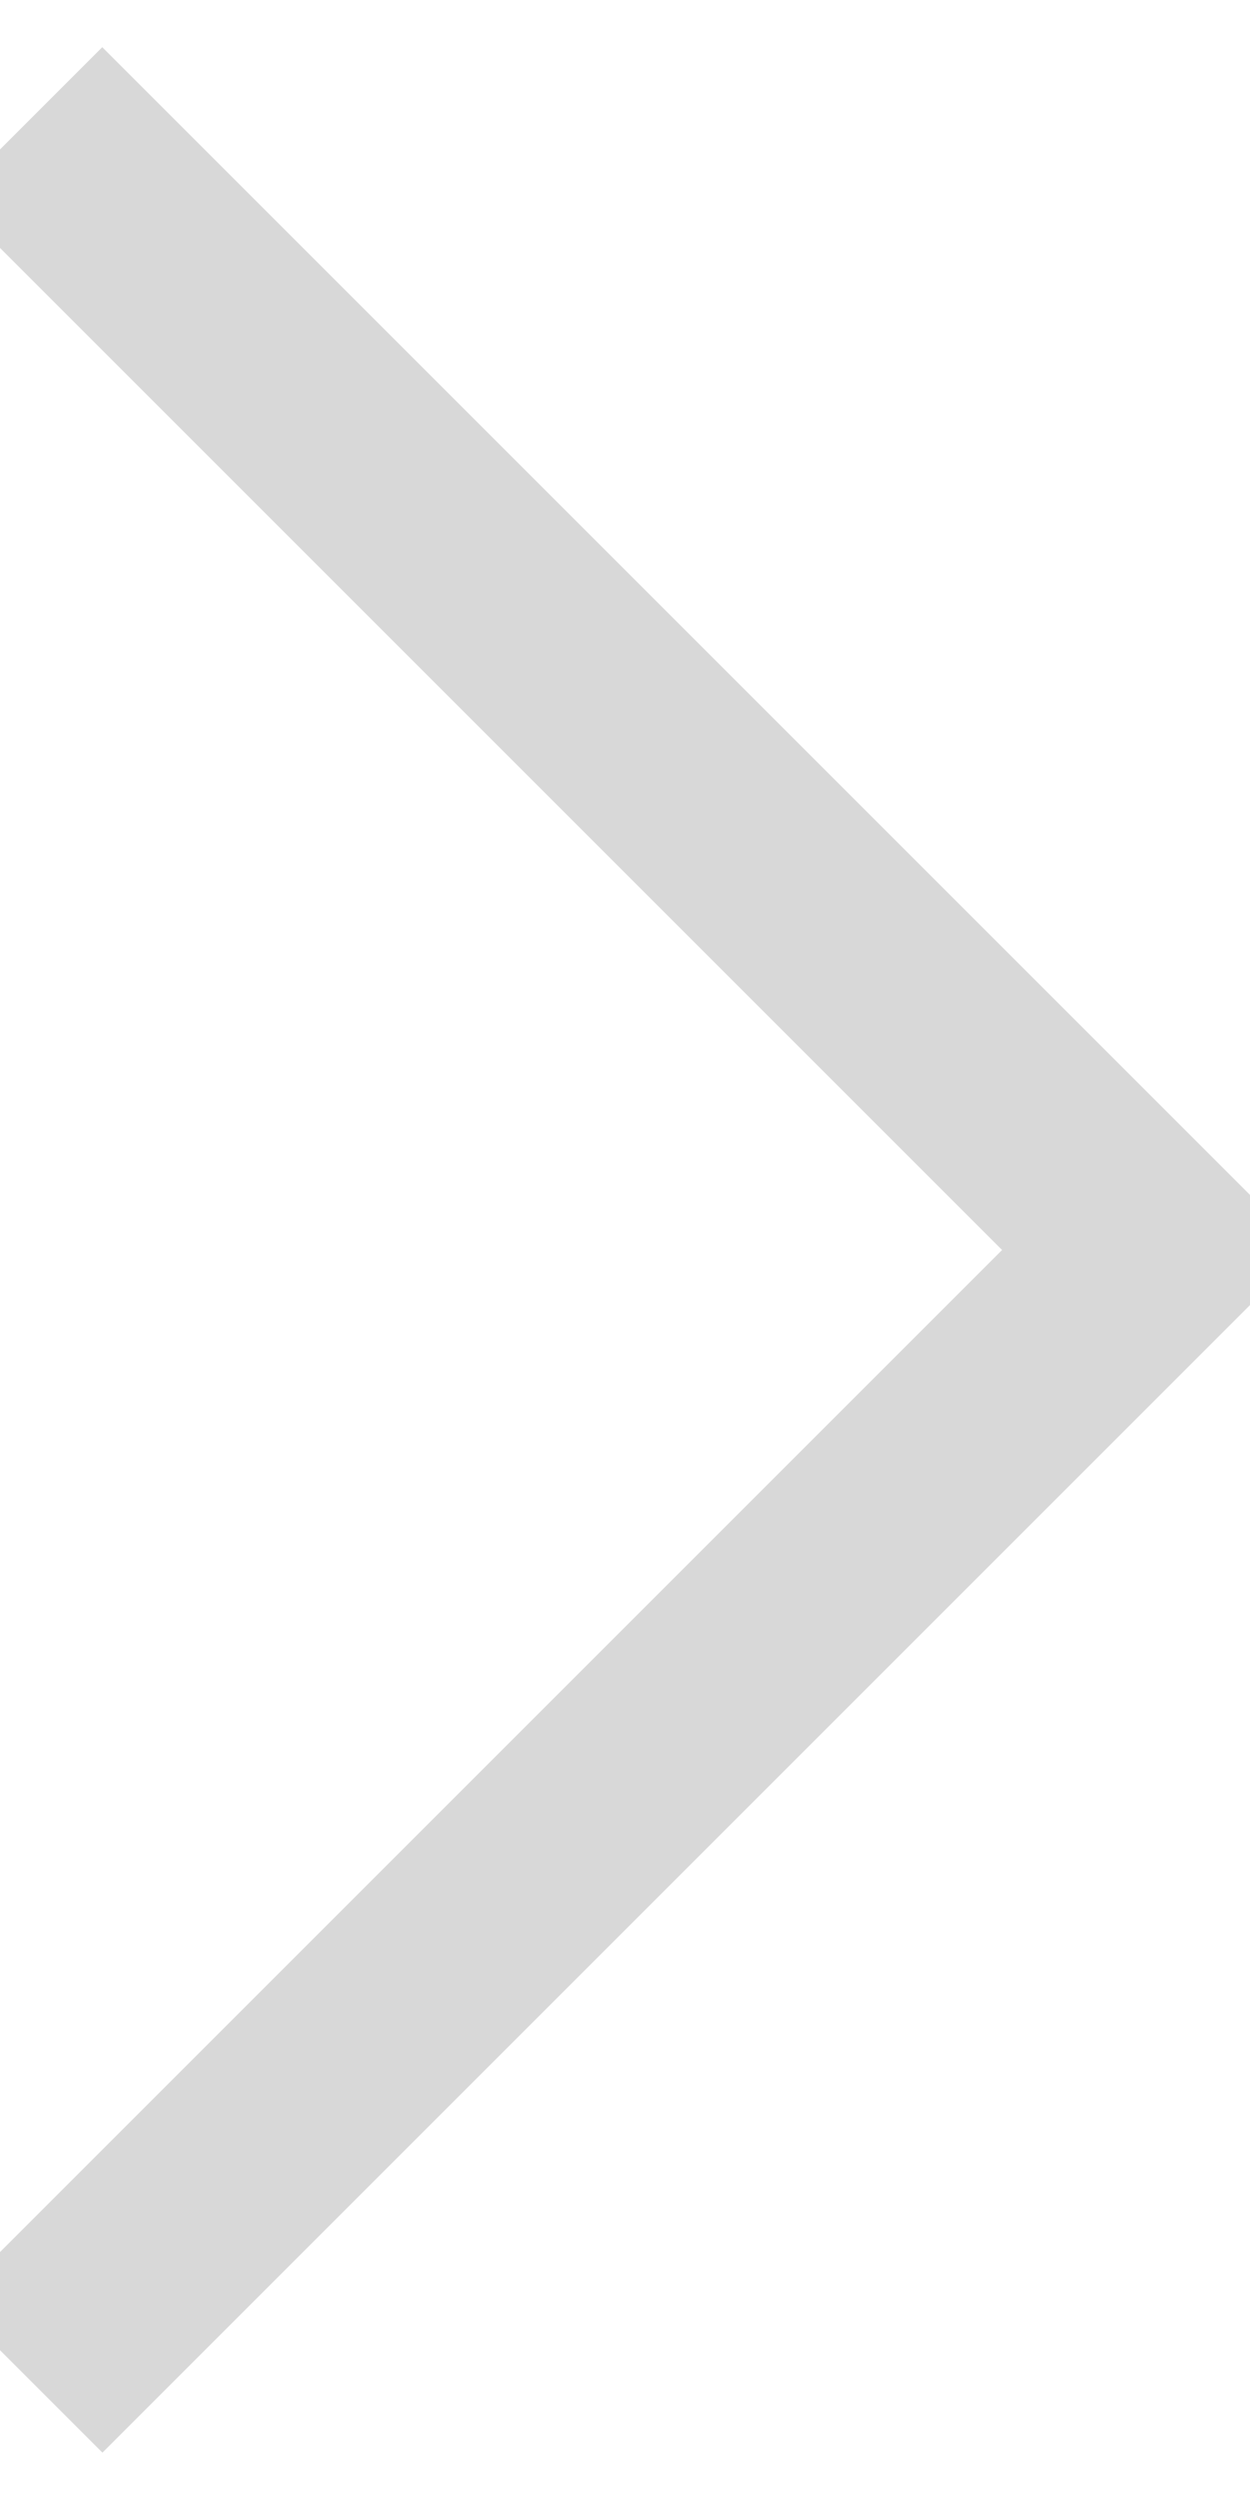 <?xml version="1.0" encoding="UTF-8" standalone="no"?>
<svg width="5px" height="10px" viewBox="0 0 5 10" version="1.1" xmlns="http://www.w3.org/2000/svg" xmlns:xlink="http://www.w3.org/1999/xlink" xmlns:sketch="http://www.bohemiancoding.com/sketch/ns">
    <!-- Generator: Sketch 3.3.3 (12081) - http://www.bohemiancoding.com/sketch -->
    <title>Rectangle 1 + Rectangle 1 Copy</title>
    <desc>Created with Sketch.</desc>
    <defs></defs>
    <g id="Page-1" stroke="none" stroke-width="1" fill="none" fill-rule="evenodd" sketch:type="MSPage">
        <g id="Artboard-1" sketch:type="MSArtboardGroup" transform="translate(-212, -192)" fill="#D8D8D8">
            <g id="Rectangle-1-+-Rectangle-1-Copy-+-Rectangle-1-+-Rectangle-1-Copy-2-+-Rectangle-1-+-Rectangle-1-Copy-3" sketch:type="MSLayerGroup" transform="translate(211, 191)">
                <g id="Rectangle-1-+-Rectangle-1-Copy" transform="translate(3.5, 6) rotate(-90) translate(-3.5, -6) translate(-2, 3)" sketch:type="MSShapeGroup">
                    <rect id="Rectangle-1" transform="translate(7.615, 3) rotate(-45) translate(-7.615, -3) " x="4.231" y="2.571" width="6.769" height="0.857" rx="0"></rect>
                    <rect id="Rectangle-1-Copy" transform="translate(3.385, 3) scale(-1, 1) rotate(-45) translate(-3.385, -3) " x="0" y="2.571" width="6.769" height="0.857" rx="0"></rect>
                </g>
            </g>
        </g>
    </g>
</svg>